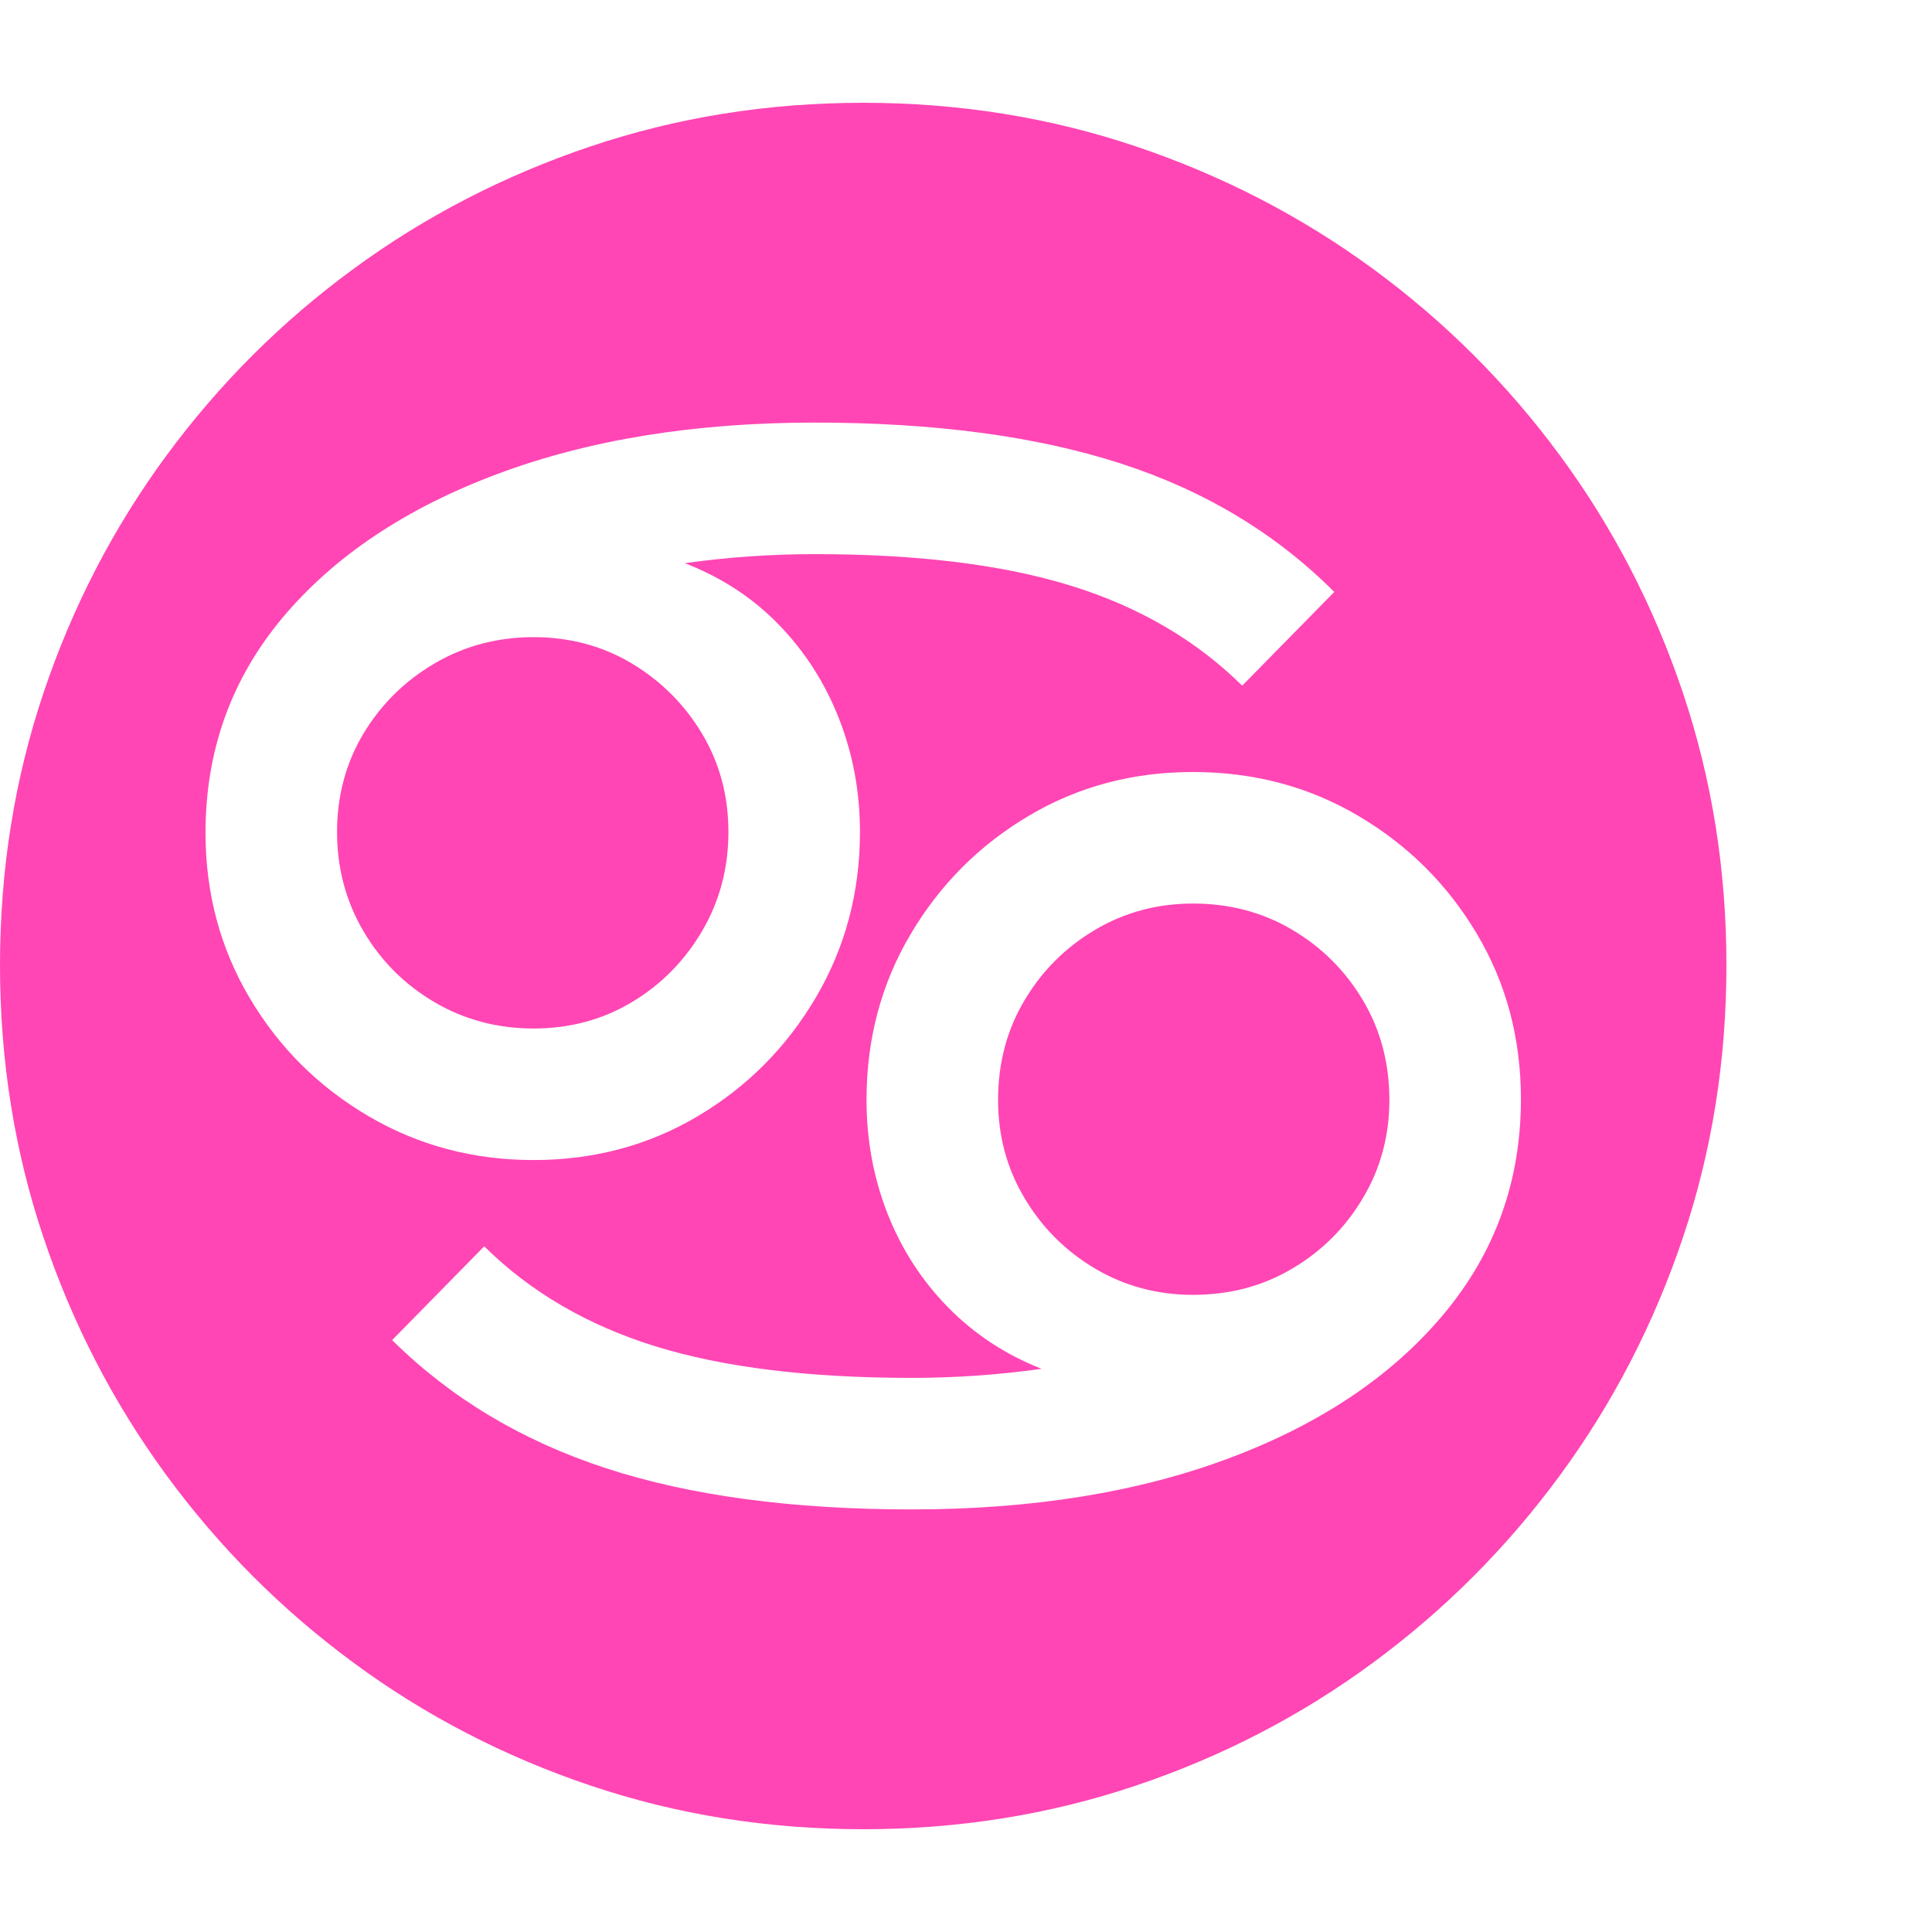 <svg version="1.1" xmlns="http://www.w3.org/2000/svg" style="fill:rgba(0,0,0,1.0)" width="256" height="256" viewBox="0 0 36.719 32.812"><path fill="rgb(255, 70, 180)" d="M16.406 32.812 C14.594 32.812 12.867 32.536 11.227 31.984 C9.586 31.432 8.083 30.654 6.719 29.648 C5.354 28.643 4.169 27.456 3.164 26.086 C2.159 24.716 1.38 23.211 0.828 21.57 C0.276 19.93 0 18.203 0 16.391 C0 14.578 0.276 12.852 0.828 11.211 C1.38 9.57 2.159 8.068 3.164 6.703 C4.169 5.339 5.354 4.156 6.719 3.156 C8.083 2.156 9.586 1.38 11.227 0.828 C12.867 0.276 14.594 -0 16.406 -0 C18.219 -0 19.945 0.276 21.586 0.828 C23.227 1.38 24.729 2.156 26.094 3.156 C27.458 4.156 28.643 5.339 29.648 6.703 C30.654 8.068 31.432 9.57 31.984 11.211 C32.536 12.852 32.812 14.578 32.812 16.391 C32.812 18.203 32.536 19.93 31.984 21.57 C31.432 23.211 30.654 24.716 29.648 26.086 C28.643 27.456 27.458 28.643 26.094 29.648 C24.729 30.654 23.227 31.432 21.586 31.984 C19.945 32.536 18.219 32.812 16.406 32.812 Z M10.141 17.594 C9.453 17.594 8.826 17.427 8.258 17.094 C7.69 16.76 7.24 16.31 6.906 15.742 C6.573 15.174 6.406 14.547 6.406 13.859 C6.406 13.172 6.573 12.549 6.906 11.992 C7.24 11.435 7.69 10.99 8.258 10.656 C8.826 10.323 9.453 10.156 10.141 10.156 C10.828 10.156 11.451 10.323 12.008 10.656 C12.565 10.99 13.01 11.435 13.344 11.992 C13.677 12.549 13.844 13.172 13.844 13.859 C13.844 14.547 13.677 15.174 13.344 15.742 C13.01 16.31 12.565 16.76 12.008 17.094 C11.451 17.427 10.828 17.594 10.141 17.594 Z M17.328 26.734 C19.62 26.734 21.633 26.409 23.367 25.758 C25.102 25.107 26.458 24.195 27.438 23.023 C28.417 21.852 28.906 20.49 28.906 18.938 C28.906 17.781 28.628 16.734 28.07 15.797 C27.513 14.859 26.763 14.112 25.82 13.555 C24.878 12.997 23.828 12.719 22.672 12.719 C21.526 12.719 20.484 12.997 19.547 13.555 C18.609 14.112 17.862 14.862 17.305 15.805 C16.747 16.747 16.469 17.797 16.469 18.953 C16.469 19.714 16.602 20.432 16.867 21.109 C17.133 21.786 17.516 22.38 18.016 22.891 C18.516 23.401 19.109 23.792 19.797 24.062 C18.974 24.177 18.151 24.234 17.328 24.234 C15.37 24.234 13.745 24.034 12.453 23.633 C11.161 23.232 10.078 22.599 9.203 21.734 L7.453 23.516 C8.568 24.62 9.924 25.432 11.523 25.953 C13.122 26.474 15.057 26.734 17.328 26.734 Z M10.141 20.094 C11.286 20.094 12.328 19.815 13.266 19.258 C14.203 18.701 14.951 17.948 15.508 17 C16.065 16.052 16.344 15.005 16.344 13.859 C16.344 13.099 16.211 12.38 15.945 11.703 C15.68 11.026 15.299 10.432 14.805 9.922 C14.31 9.411 13.714 9.021 13.016 8.75 C13.839 8.635 14.661 8.578 15.484 8.578 C17.443 8.578 19.068 8.779 20.359 9.18 C21.651 9.581 22.734 10.214 23.609 11.078 L25.359 9.297 C24.245 8.182 22.888 7.367 21.289 6.852 C19.69 6.336 17.755 6.078 15.484 6.078 C13.203 6.078 11.193 6.404 9.453 7.055 C7.714 7.706 6.354 8.615 5.375 9.781 C4.396 10.948 3.906 12.312 3.906 13.875 C3.906 15.021 4.185 16.065 4.742 17.008 C5.299 17.951 6.052 18.701 7 19.258 C7.948 19.815 8.995 20.094 10.141 20.094 Z M22.672 22.656 C21.995 22.656 21.375 22.49 20.812 22.156 C20.25 21.823 19.802 21.375 19.469 20.812 C19.135 20.25 18.969 19.63 18.969 18.953 C18.969 18.255 19.135 17.625 19.469 17.062 C19.802 16.5 20.25 16.052 20.812 15.719 C21.375 15.385 21.995 15.219 22.672 15.219 C23.37 15.219 24 15.385 24.562 15.719 C25.125 16.052 25.573 16.5 25.906 17.062 C26.24 17.625 26.406 18.255 26.406 18.953 C26.406 19.63 26.24 20.25 25.906 20.812 C25.573 21.375 25.125 21.823 24.562 22.156 C24 22.49 23.37 22.656 22.672 22.656 Z M36.719 27.344" /></svg>
